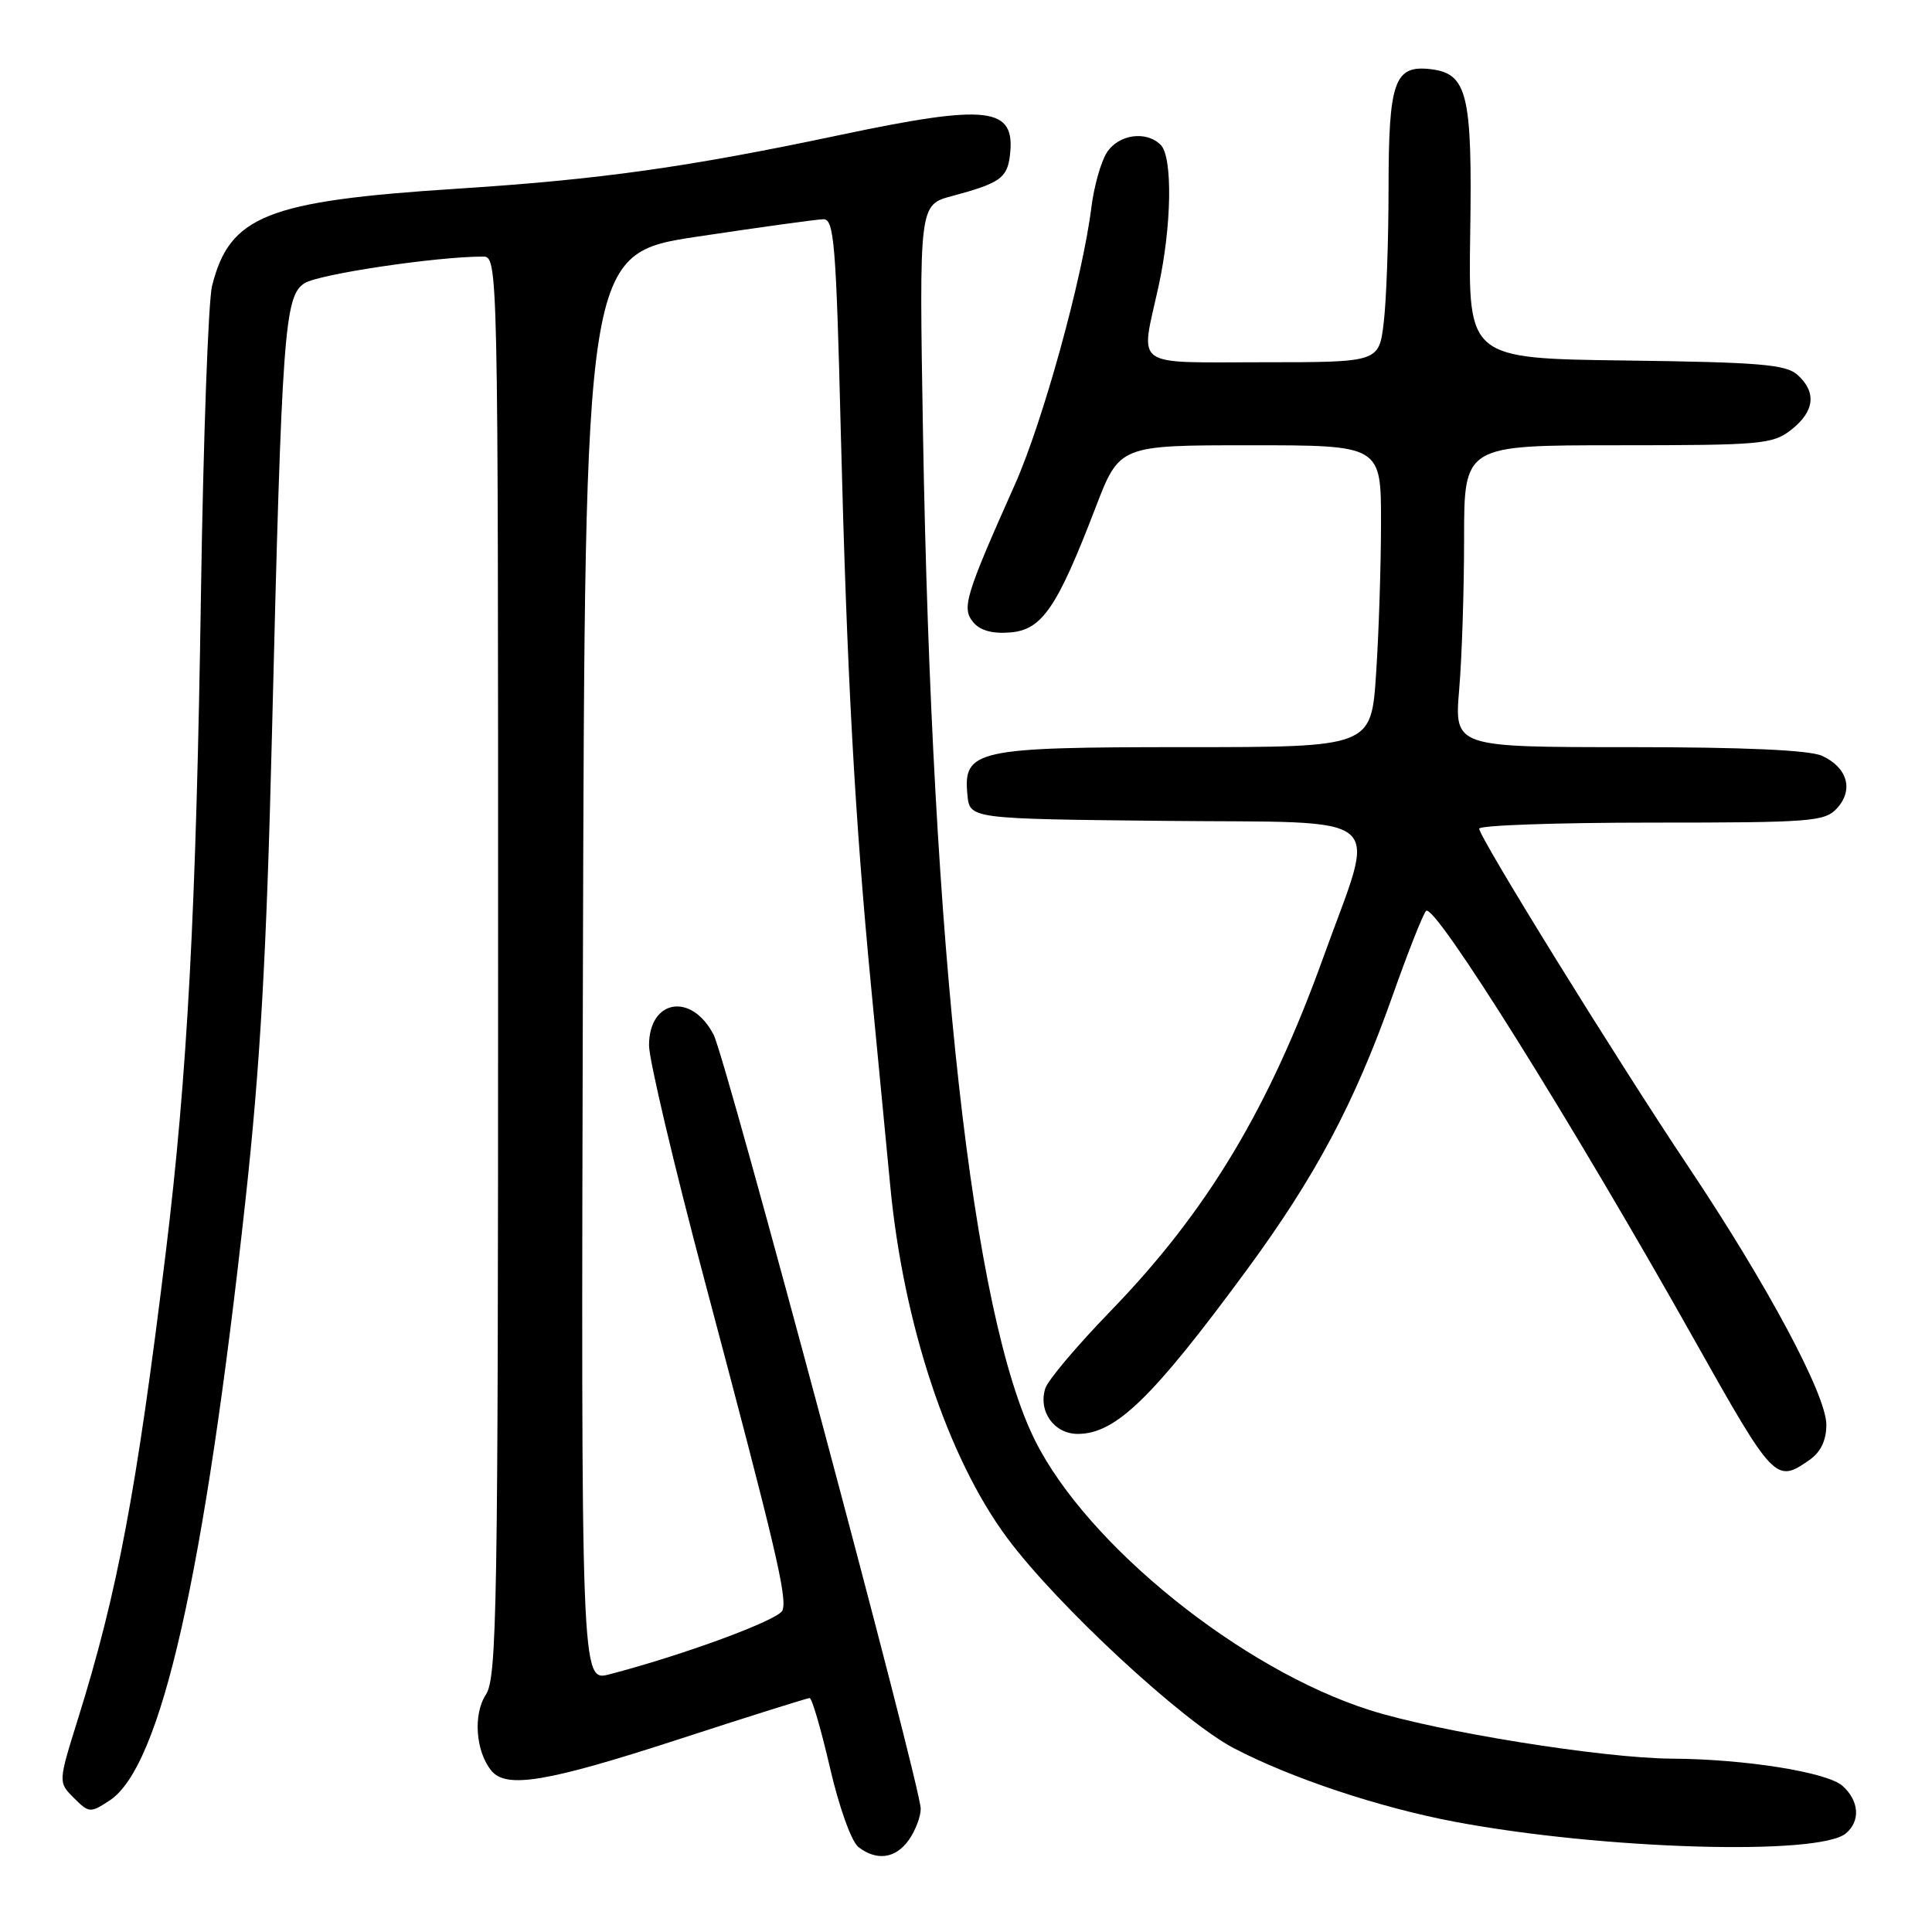 <?xml version="1.0" encoding="UTF-8" standalone="no"?>
<!DOCTYPE svg PUBLIC "-//W3C//DTD SVG 1.1//EN" "http://www.w3.org/Graphics/SVG/1.1/DTD/svg11.dtd" >
<svg xmlns="http://www.w3.org/2000/svg" xmlns:xlink="http://www.w3.org/1999/xlink" version="1.1" viewBox="0 0 256 256">
 <g >
 <path fill="currentColor"
d=" M 120.44 243.78 C 121.30 242.56 122.00 240.71 122.00 239.67 C 122.00 236.69 96.21 140.30 94.56 137.11 C 91.64 131.47 86.00 132.40 86.00 138.52 C 86.00 140.42 89.32 154.47 93.38 169.74 C 102.81 205.21 104.34 211.68 103.68 213.39 C 103.20 214.64 90.65 219.28 80.74 221.86 C 76.99 222.84 76.99 222.84 77.24 128.21 C 77.50 33.59 77.50 33.59 92.50 31.34 C 100.75 30.10 108.22 29.07 109.10 29.05 C 110.52 29.01 110.79 32.26 111.41 57.25 C 112.21 89.13 113.27 108.44 115.45 131.00 C 116.28 139.53 117.40 151.22 117.95 157.00 C 119.69 175.44 125.57 193.16 133.46 203.79 C 140.05 212.67 156.69 228.10 163.50 231.65 C 171.10 235.62 182.79 239.51 192.75 241.39 C 212.26 245.07 240.97 245.93 244.58 242.94 C 246.54 241.31 246.36 238.64 244.16 236.65 C 242.16 234.83 231.22 233.08 221.50 233.03 C 212.38 232.97 190.48 229.46 181.50 226.60 C 164.52 221.21 144.15 204.81 137.18 190.93 C 128.84 174.30 123.48 126.18 122.30 57.32 C 121.79 27.14 121.79 27.14 126.14 25.98 C 132.49 24.28 133.46 23.60 133.82 20.59 C 134.59 14.15 131.04 13.72 111.24 17.90 C 91.04 22.17 79.49 23.79 60.50 25.01 C 35.36 26.63 30.43 28.59 28.10 37.88 C 27.60 39.87 26.94 58.15 26.63 78.50 C 26.00 120.69 24.84 142.41 21.96 166.00 C 18.10 197.56 15.58 210.98 10.31 227.83 C 7.71 236.16 7.71 236.16 9.79 238.24 C 11.79 240.24 11.97 240.25 14.53 238.57 C 21.34 234.11 27.08 208.76 32.53 159.00 C 34.49 141.09 35.32 126.46 36.03 97.50 C 37.35 43.76 37.68 39.25 40.35 37.53 C 42.20 36.33 57.81 34.00 63.96 34.00 C 66.00 34.00 66.00 34.06 66.00 128.04 C 66.00 213.10 65.85 222.31 64.38 224.55 C 62.66 227.17 63.03 232.12 65.13 234.65 C 67.10 237.03 72.55 236.12 89.82 230.50 C 99.13 227.47 106.98 225.00 107.28 225.00 C 107.59 225.00 108.80 229.16 109.98 234.25 C 111.19 239.49 112.83 244.04 113.75 244.75 C 116.20 246.63 118.70 246.26 120.44 243.78 Z  M 239.78 193.44 C 241.26 192.40 242.00 190.86 242.00 188.78 C 242.00 184.85 234.19 170.25 223.71 154.58 C 214.26 140.45 196.00 110.95 196.00 109.80 C 196.00 109.36 206.28 109.00 218.85 109.00 C 240.14 109.00 241.81 108.87 243.44 107.07 C 245.64 104.64 244.78 101.68 241.43 100.15 C 239.76 99.39 231.11 99.00 215.81 99.00 C 192.71 99.00 192.71 99.00 193.35 91.35 C 193.71 87.14 194.00 78.14 194.00 71.35 C 194.00 59.00 194.00 59.00 214.37 59.00 C 233.45 59.00 234.90 58.87 237.37 56.93 C 240.44 54.51 240.73 51.97 238.19 49.68 C 236.67 48.29 233.17 48.00 215.47 47.77 C 194.56 47.50 194.56 47.50 194.81 31.00 C 195.10 12.43 194.45 9.73 189.53 9.16 C 184.76 8.62 184.00 10.77 183.99 24.94 C 183.99 31.85 183.70 39.86 183.35 42.75 C 182.72 48.00 182.72 48.00 167.36 48.00 C 149.83 48.00 151.10 48.92 153.50 38.00 C 155.26 30.00 155.41 20.81 153.80 19.20 C 151.86 17.26 148.17 17.81 146.64 20.25 C 145.86 21.49 144.95 24.75 144.61 27.50 C 143.44 36.85 138.19 55.87 134.48 64.20 C 127.88 79.00 127.41 80.58 128.96 82.45 C 129.87 83.55 131.51 84.00 133.89 83.80 C 138.08 83.45 140.08 80.52 145.17 67.25 C 148.34 59.00 148.34 59.00 165.67 59.00 C 183.00 59.00 183.00 59.00 182.99 69.25 C 182.99 74.89 182.70 83.89 182.34 89.25 C 181.70 99.00 181.70 99.00 157.07 99.00 C 129.27 99.00 127.61 99.36 128.19 105.35 C 128.50 108.50 128.50 108.50 154.25 108.77 C 184.63 109.08 182.42 107.20 175.40 126.71 C 168.15 146.88 159.94 160.54 147.13 173.75 C 142.73 178.29 138.85 182.88 138.51 183.96 C 137.54 187.01 139.67 190.00 142.81 190.00 C 147.82 190.00 152.69 185.28 165.17 168.32 C 174.31 155.89 179.48 146.17 184.50 132.00 C 186.54 126.22 188.55 121.14 188.96 120.70 C 190.05 119.52 208.38 148.83 224.49 177.50 C 235.07 196.32 235.31 196.57 239.78 193.44 Z "/>
</g>
</svg>
